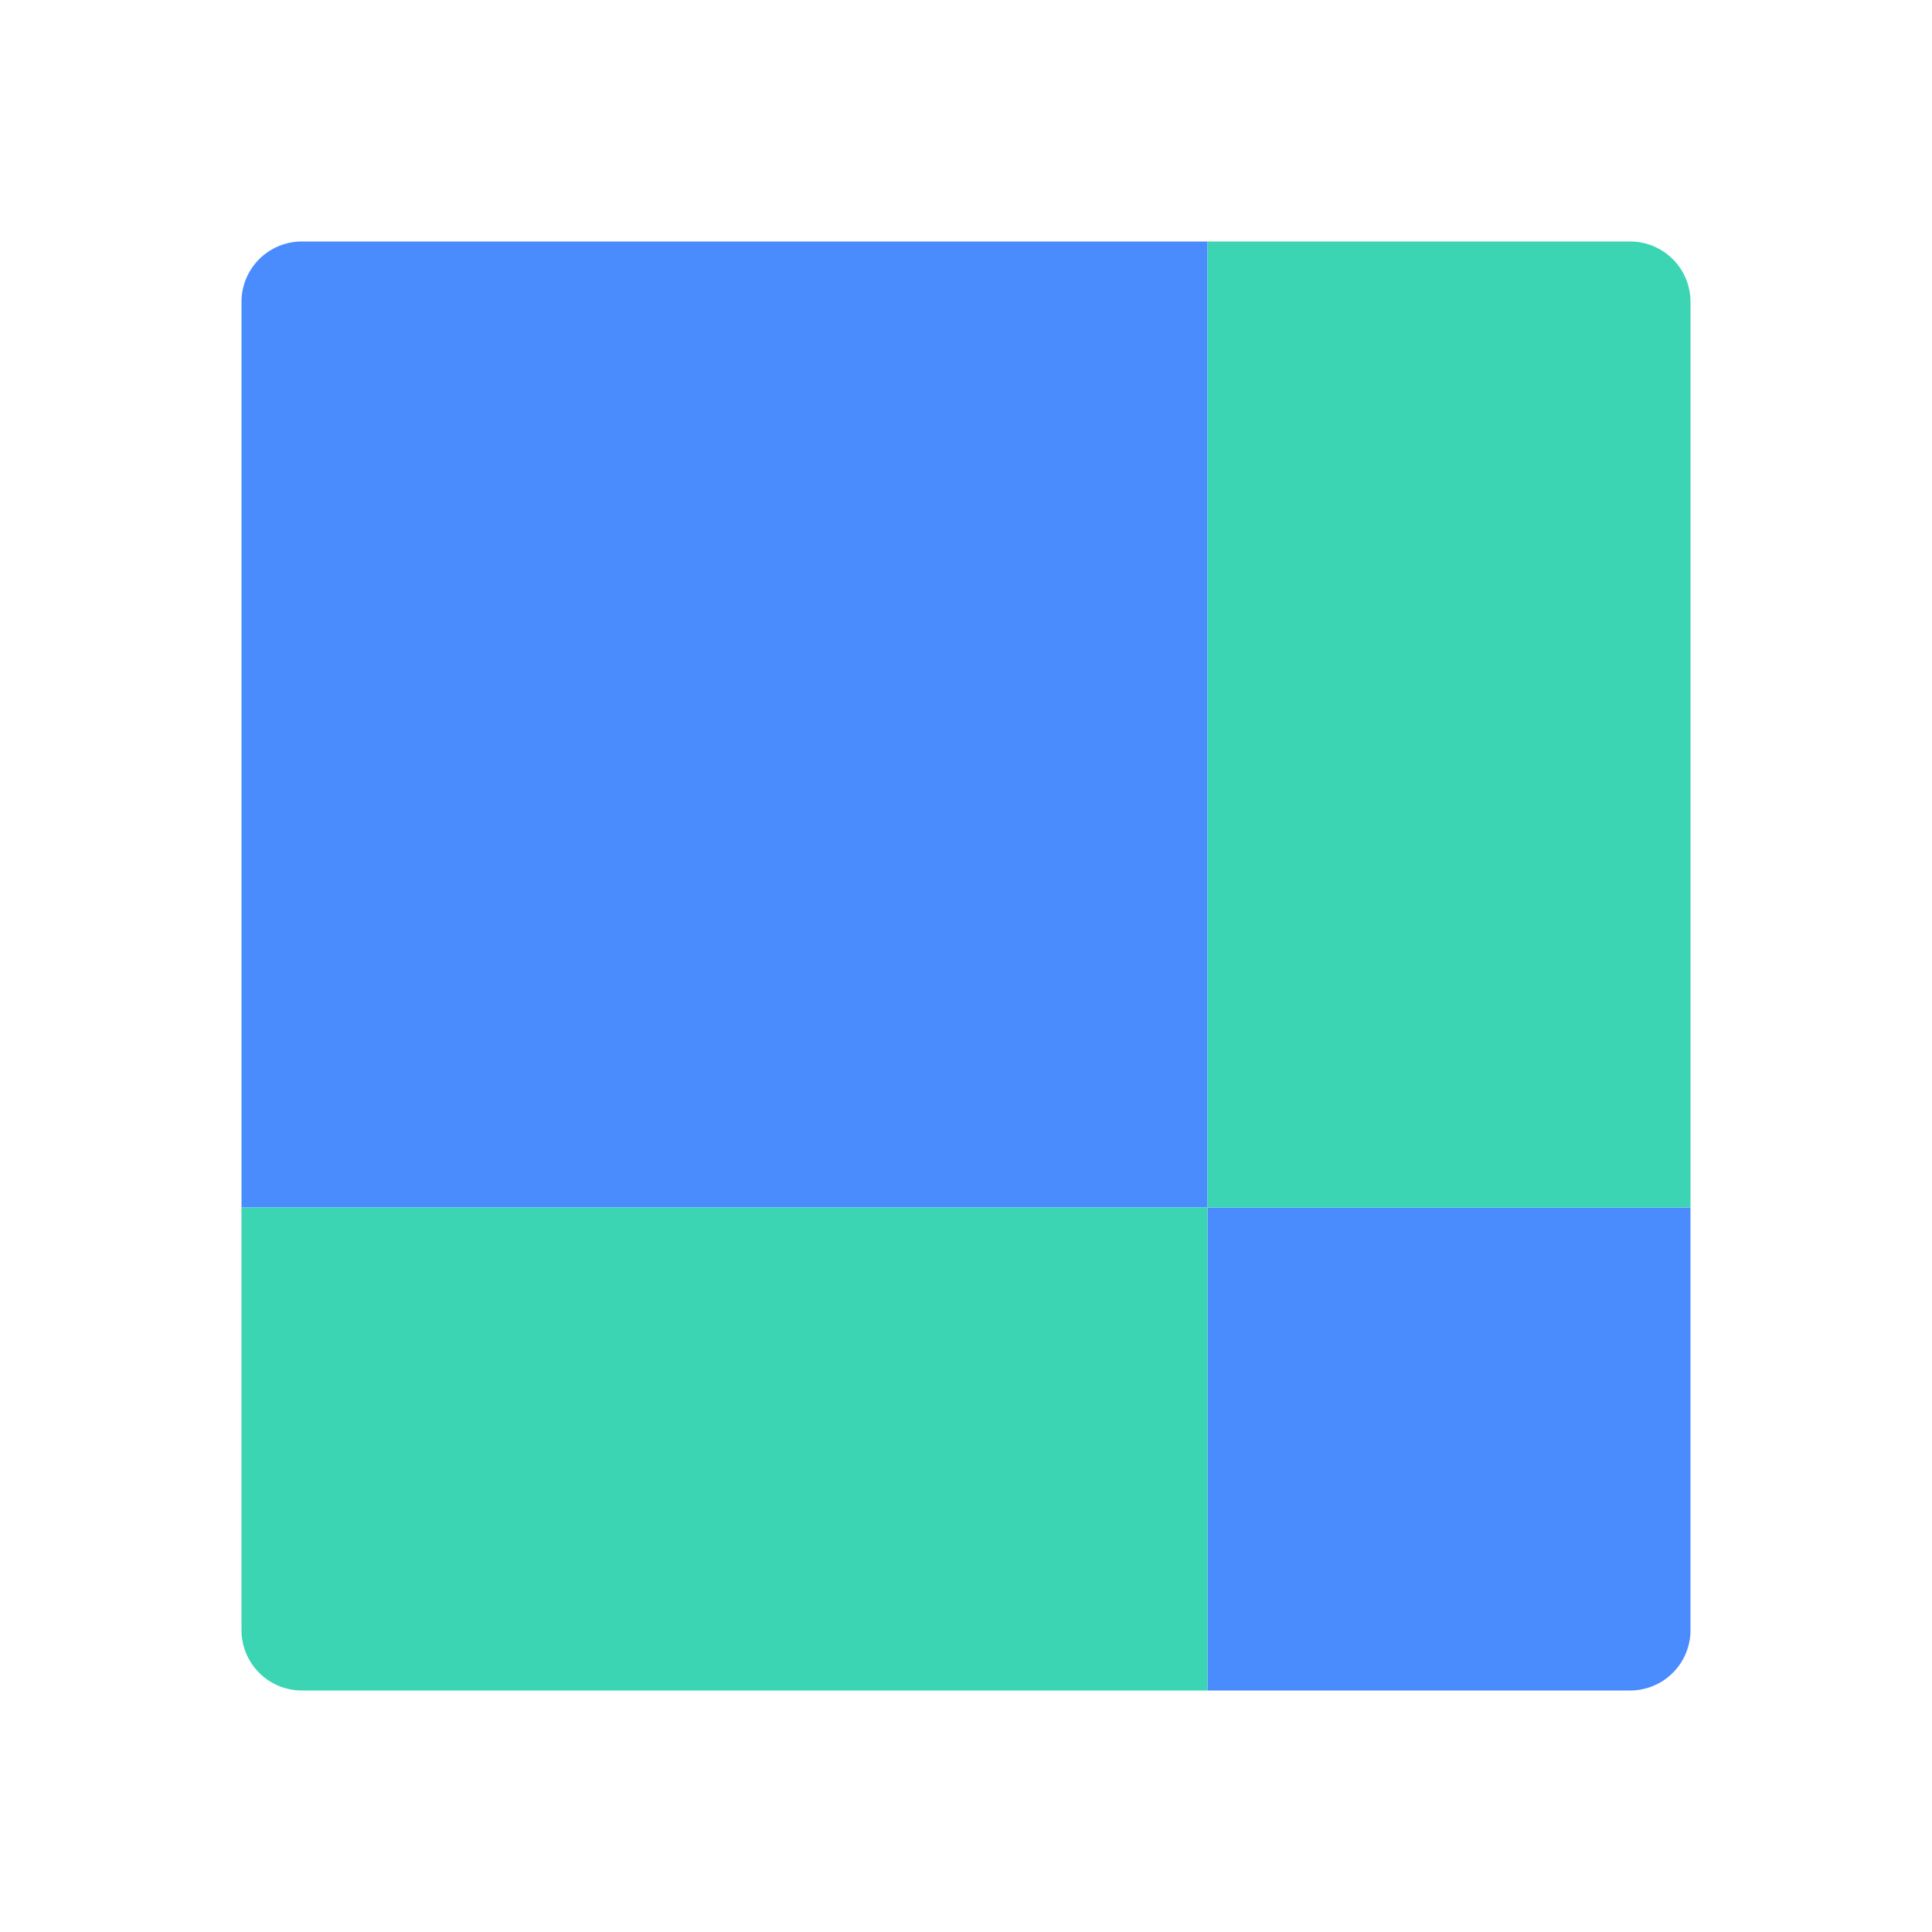 <?xml version="1.0" standalone="no"?><!DOCTYPE svg PUBLIC "-//W3C//DTD SVG 1.1//EN" "http://www.w3.org/Graphics/SVG/1.1/DTD/svg11.dtd"><svg t="1632996197409" class="icon" viewBox="0 0 1024 1024" version="1.1" xmlns="http://www.w3.org/2000/svg" p-id="12279" xmlns:xlink="http://www.w3.org/1999/xlink" width="72" height="72"><defs><style type="text/css"></style></defs><path d="M160 128h480v512H128V160a32 32 0 0 1 32-32zM640 640h256v224a32 32 0 0 1-32 32h-224v-256z" fill="#4A8BFE" p-id="12280"></path><path d="M640 128h224a32 32 0 0 1 32 32v480h-256V128zM128 640h512v256H160a32 32 0 0 1-32-32v-224z" fill="#3BD5B3" p-id="12281"></path></svg>
